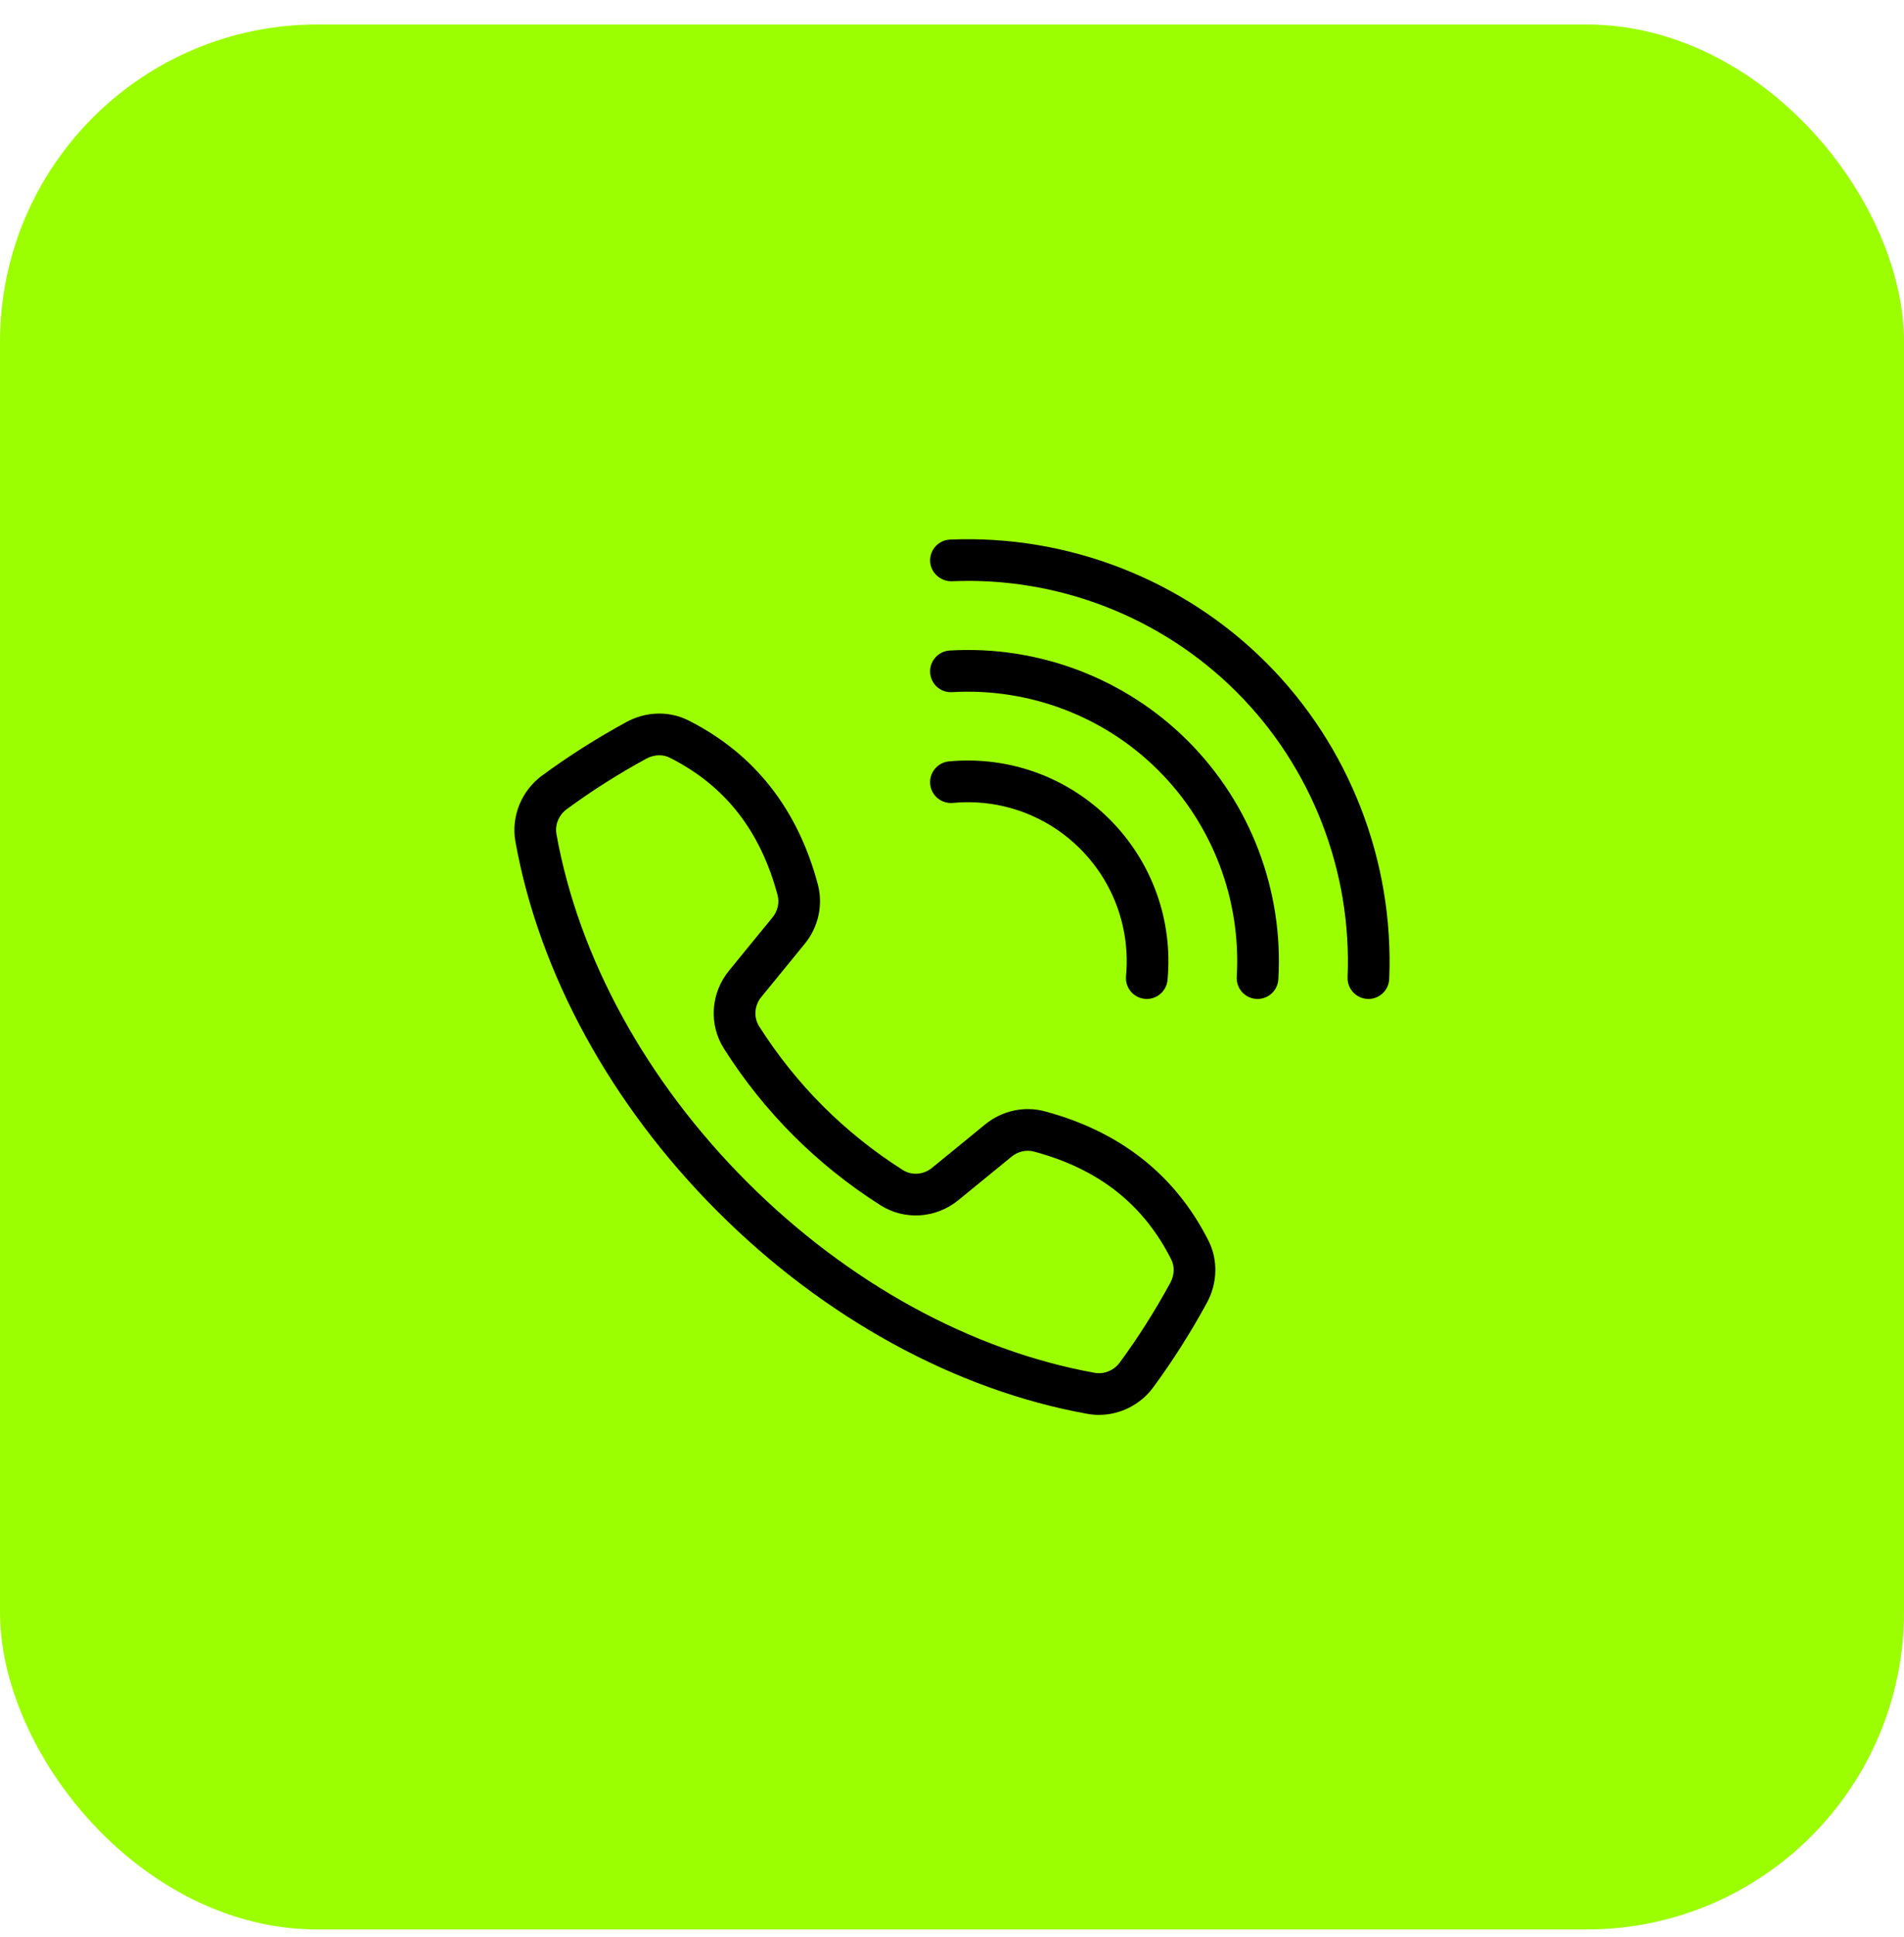 <svg width="60" height="61" viewBox="0 0 60 61" fill="none" xmlns="http://www.w3.org/2000/svg">
<rect y="0.771" width="60" height="60" rx="10" fill="#9CFF01"/>
<path d="M34.629 44.564C34.508 44.564 34.387 44.553 34.267 44.531C30.115 43.784 25.977 41.521 22.614 38.159C19.252 34.796 16.989 30.658 16.242 26.507C16.101 25.723 16.429 24.908 17.078 24.431C17.909 23.819 18.805 23.25 19.739 22.742C20.359 22.404 21.089 22.386 21.695 22.691C23.764 23.734 25.136 25.471 25.772 27.854C25.944 28.499 25.791 29.199 25.361 29.725L23.99 31.403C23.77 31.672 23.743 32.043 23.923 32.326C25.09 34.161 26.611 35.683 28.447 36.849C28.73 37.03 29.101 37.003 29.37 36.783L31.048 35.412C31.574 34.983 32.273 34.829 32.919 35.001C35.302 35.638 37.039 37.009 38.083 39.079C38.388 39.683 38.369 40.414 38.032 41.034C37.523 41.968 36.954 42.864 36.342 43.695C35.938 44.244 35.293 44.564 34.629 44.564ZM20.777 23.788C20.64 23.788 20.498 23.823 20.367 23.895C19.485 24.375 18.64 24.912 17.857 25.488C17.608 25.672 17.482 25.98 17.535 26.274C18.234 30.164 20.368 34.055 23.543 37.23C26.718 40.405 30.609 42.539 34.499 43.239C34.794 43.291 35.102 43.165 35.285 42.916C35.861 42.133 36.398 41.288 36.878 40.406C37.009 40.165 37.021 39.89 36.91 39.67C36.03 37.925 34.614 36.813 32.58 36.27C32.342 36.207 32.079 36.266 31.879 36.429L30.201 37.8C29.493 38.379 28.504 38.443 27.742 37.958C25.744 36.688 24.086 35.03 22.815 33.031C22.331 32.269 22.394 31.28 22.973 30.572L24.344 28.894C24.507 28.694 24.567 28.432 24.503 28.193C23.96 26.159 22.848 24.743 21.103 23.863C21.003 23.813 20.892 23.788 20.777 23.788Z" fill="black"/>
<path d="M43.123 31.463C43.113 31.463 43.104 31.463 43.095 31.462C42.732 31.447 42.451 31.141 42.466 30.779C42.606 27.433 41.333 24.16 38.973 21.8C36.613 19.44 33.347 18.16 29.994 18.307C29.645 18.316 29.326 18.041 29.311 17.678C29.296 17.316 29.577 17.01 29.939 16.995C33.652 16.837 37.282 18.252 39.902 20.871C42.521 23.49 43.934 27.122 43.778 30.834C43.764 31.187 43.473 31.463 43.123 31.463Z" fill="black"/>
<path d="M39.629 31.463C39.616 31.463 39.603 31.463 39.59 31.462C39.228 31.441 38.952 31.13 38.973 30.768C39.115 28.347 38.217 25.977 36.506 24.267C34.796 22.557 32.425 21.66 30.005 21.8C29.641 21.825 29.333 21.546 29.311 21.183C29.29 20.822 29.566 20.511 29.928 20.489C32.72 20.323 35.46 21.363 37.435 23.339C39.41 25.314 40.449 28.05 40.284 30.845C40.263 31.194 39.974 31.463 39.629 31.463Z" fill="black"/>
<path d="M36.139 31.463C36.119 31.463 36.098 31.462 36.077 31.46C35.716 31.427 35.451 31.107 35.484 30.746C35.623 29.254 35.097 27.792 34.039 26.734C32.981 25.677 31.52 25.149 30.028 25.289C29.667 25.322 29.346 25.057 29.313 24.696C29.279 24.335 29.545 24.015 29.906 23.981C31.789 23.806 33.633 24.471 34.968 25.806C36.303 27.141 36.968 28.986 36.792 30.867C36.76 31.208 36.474 31.463 36.139 31.463Z" fill="black"/>
</svg>
